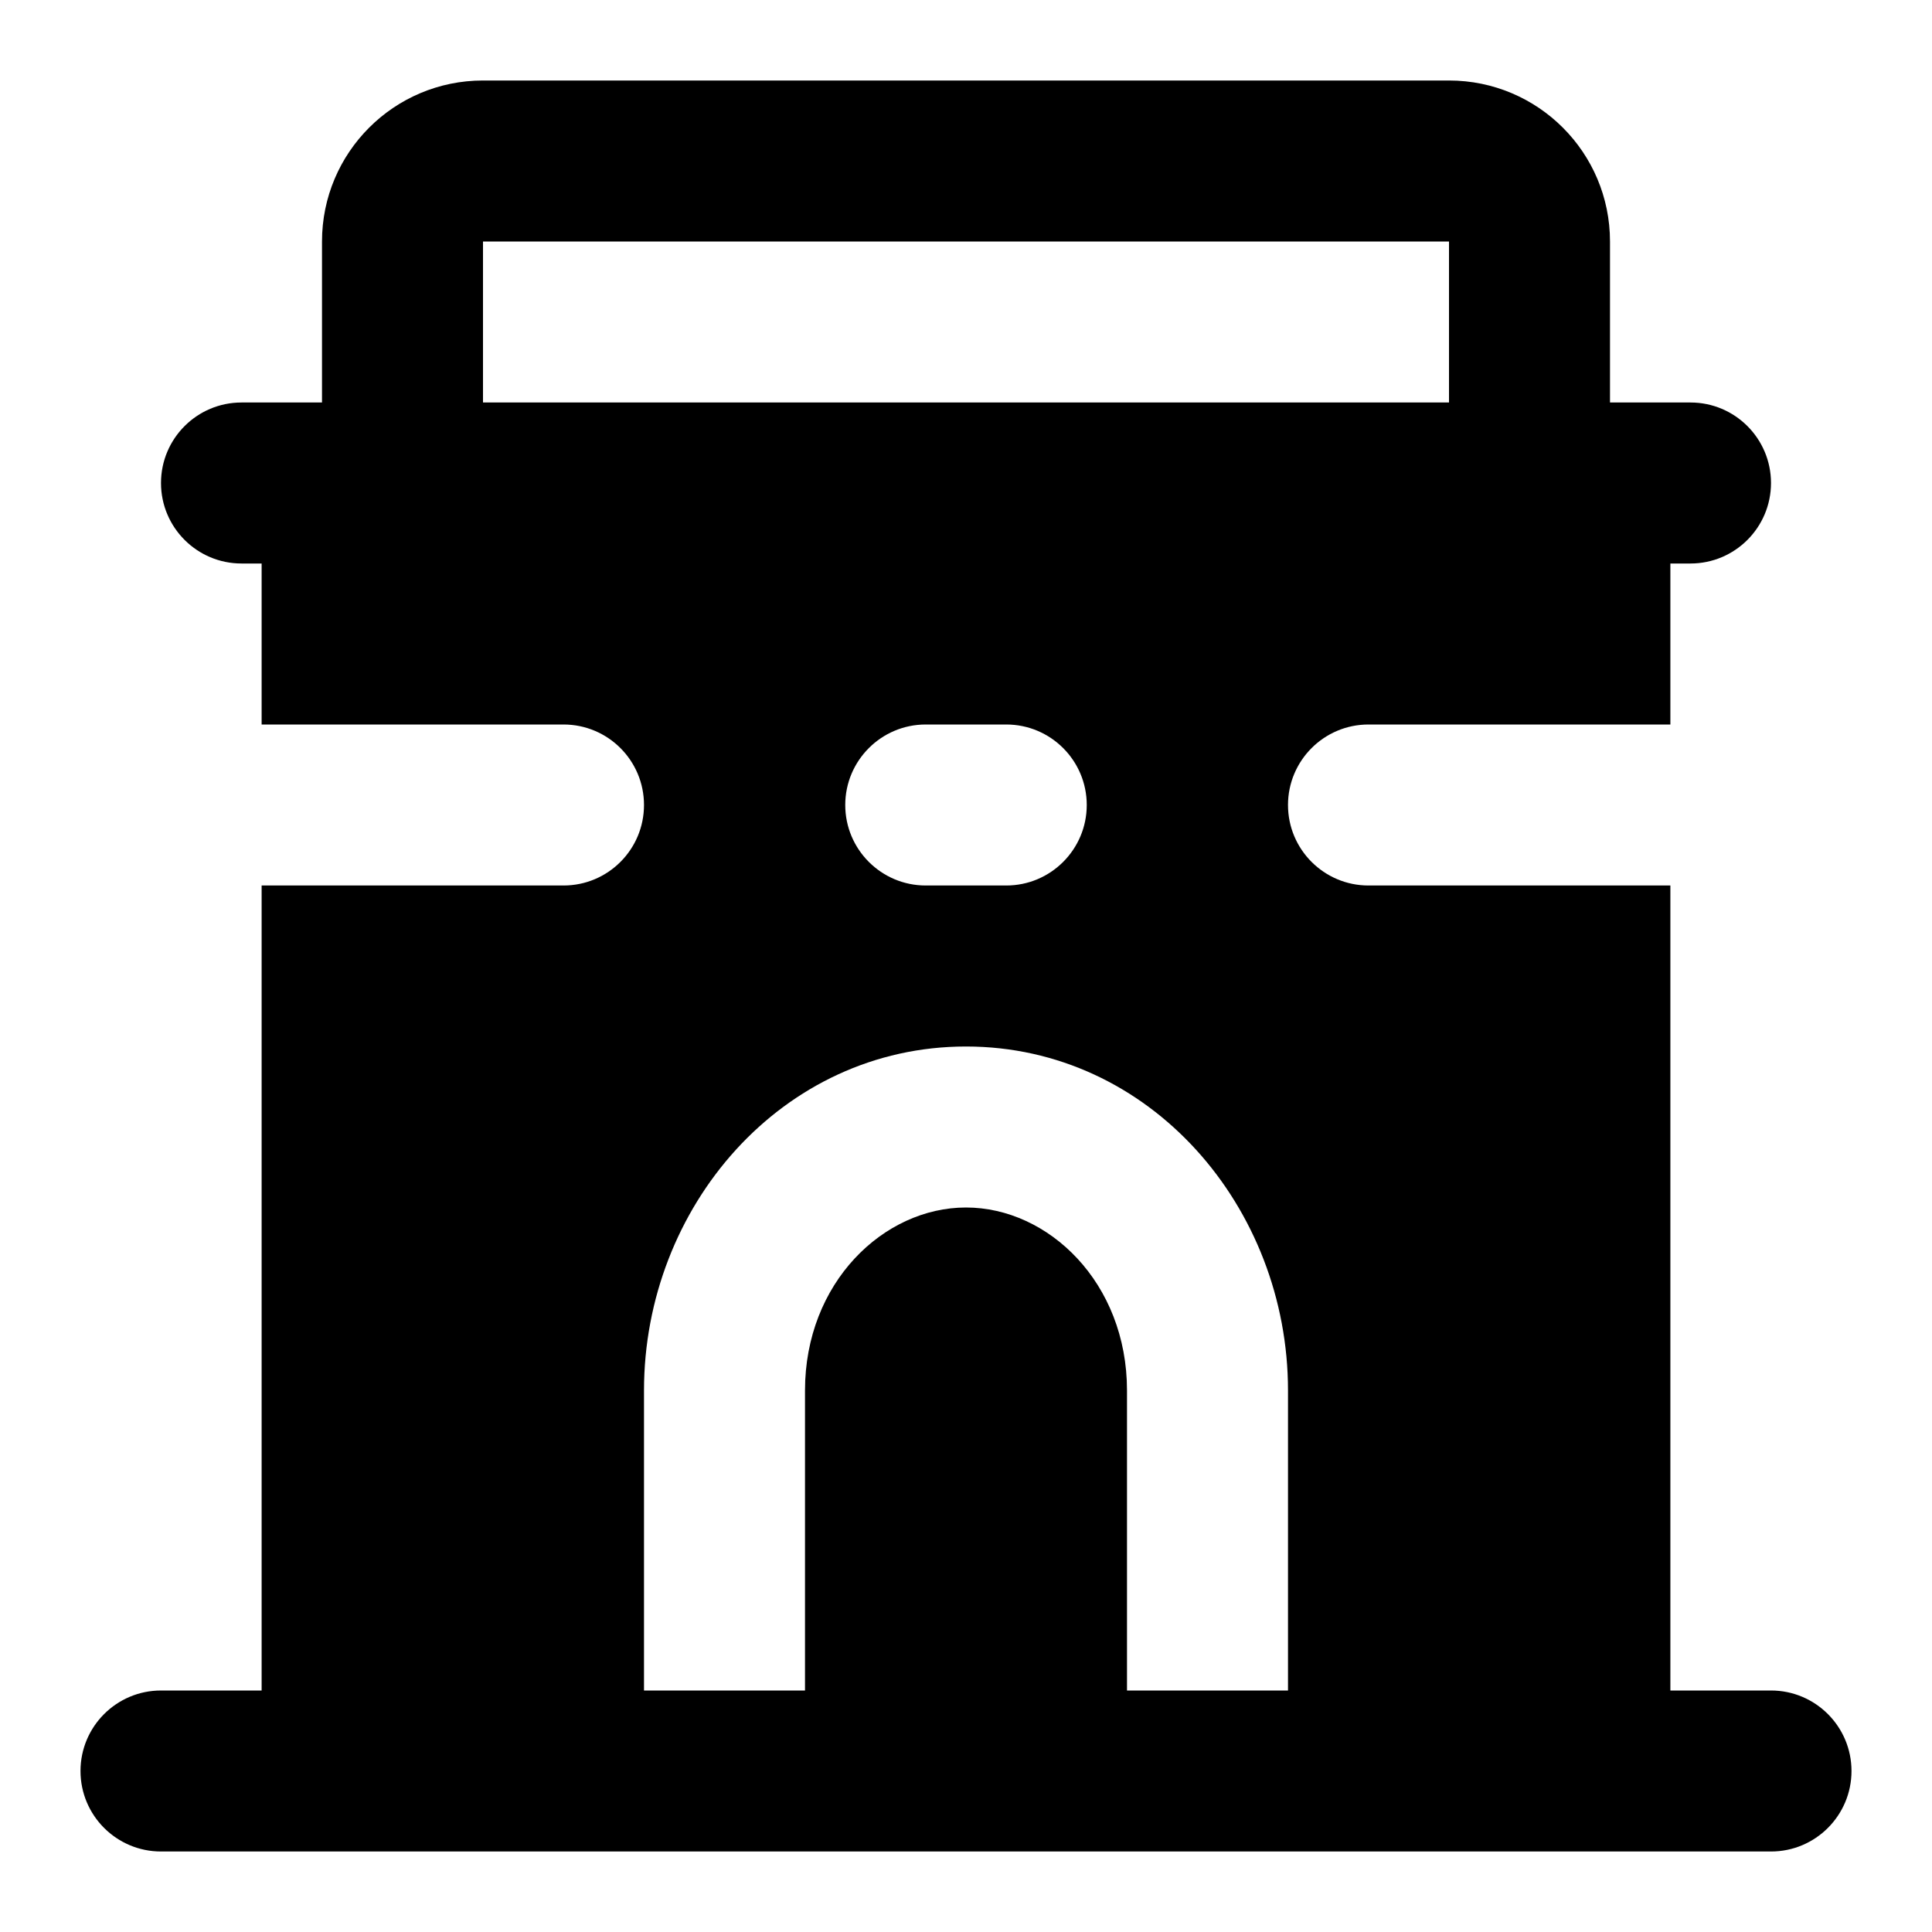 <svg width="24" height="24" viewBox="0 0 24 24" xmlns="http://www.w3.org/2000/svg">
    <path fill-rule="evenodd" clip-rule="evenodd" d="M4 3C4 1.895 4.895 1 6 1H18C19.105 1 20 1.895 20 3V6C20 6.552 19.552 7 19 7C18.448 7 18 6.552 18 6V3H6V6C6 6.552 5.552 7 5 7C4.448 7 4 6.552 4 6V3Z"/>
    <path fill-rule="evenodd" clip-rule="evenodd" d="M4 5.25C3.586 5.25 3.25 5.586 3.25 6V9H7C7.553 9 8 9.448 8 10C8 10.552 7.553 11 7 11H3.25V22C3.25 22.414 3.586 22.75 4 22.75H8V17.273C8 14.997 9.711 13 12 13C14.289 13 16 14.997 16 17.273V22.75H20C20.414 22.75 20.75 22.414 20.75 22V11H17C16.448 11 16 10.552 16 10C16 9.448 16.448 9 17 9H20.75V6C20.75 5.586 20.414 5.25 20 5.25H4ZM14 17.273V22.75H10V17.273C10 15.934 10.976 15 12 15C13.024 15 14 15.934 14 17.273ZM11.5 9C10.948 9 10.5 9.448 10.5 10C10.5 10.552 10.948 11 11.5 11H12.5C13.052 11 13.5 10.552 13.5 10C13.5 9.448 13.052 9 12.5 9H11.5Z"/>
    <path fill-rule="evenodd" clip-rule="evenodd" d="M2 6C2 5.448 2.448 5 3 5H21C21.552 5 22 5.448 22 6C22 6.552 21.552 7 21 7H3C2.448 7 2 6.552 2 6Z"/>
    <path fill-rule="evenodd" clip-rule="evenodd" d="M1 22C1 21.448 1.448 21 2 21H22C22.552 21 23 21.448 23 22C23 22.552 22.552 23 22 23H2C1.448 23 1 22.552 1 22Z"/>
</svg>
